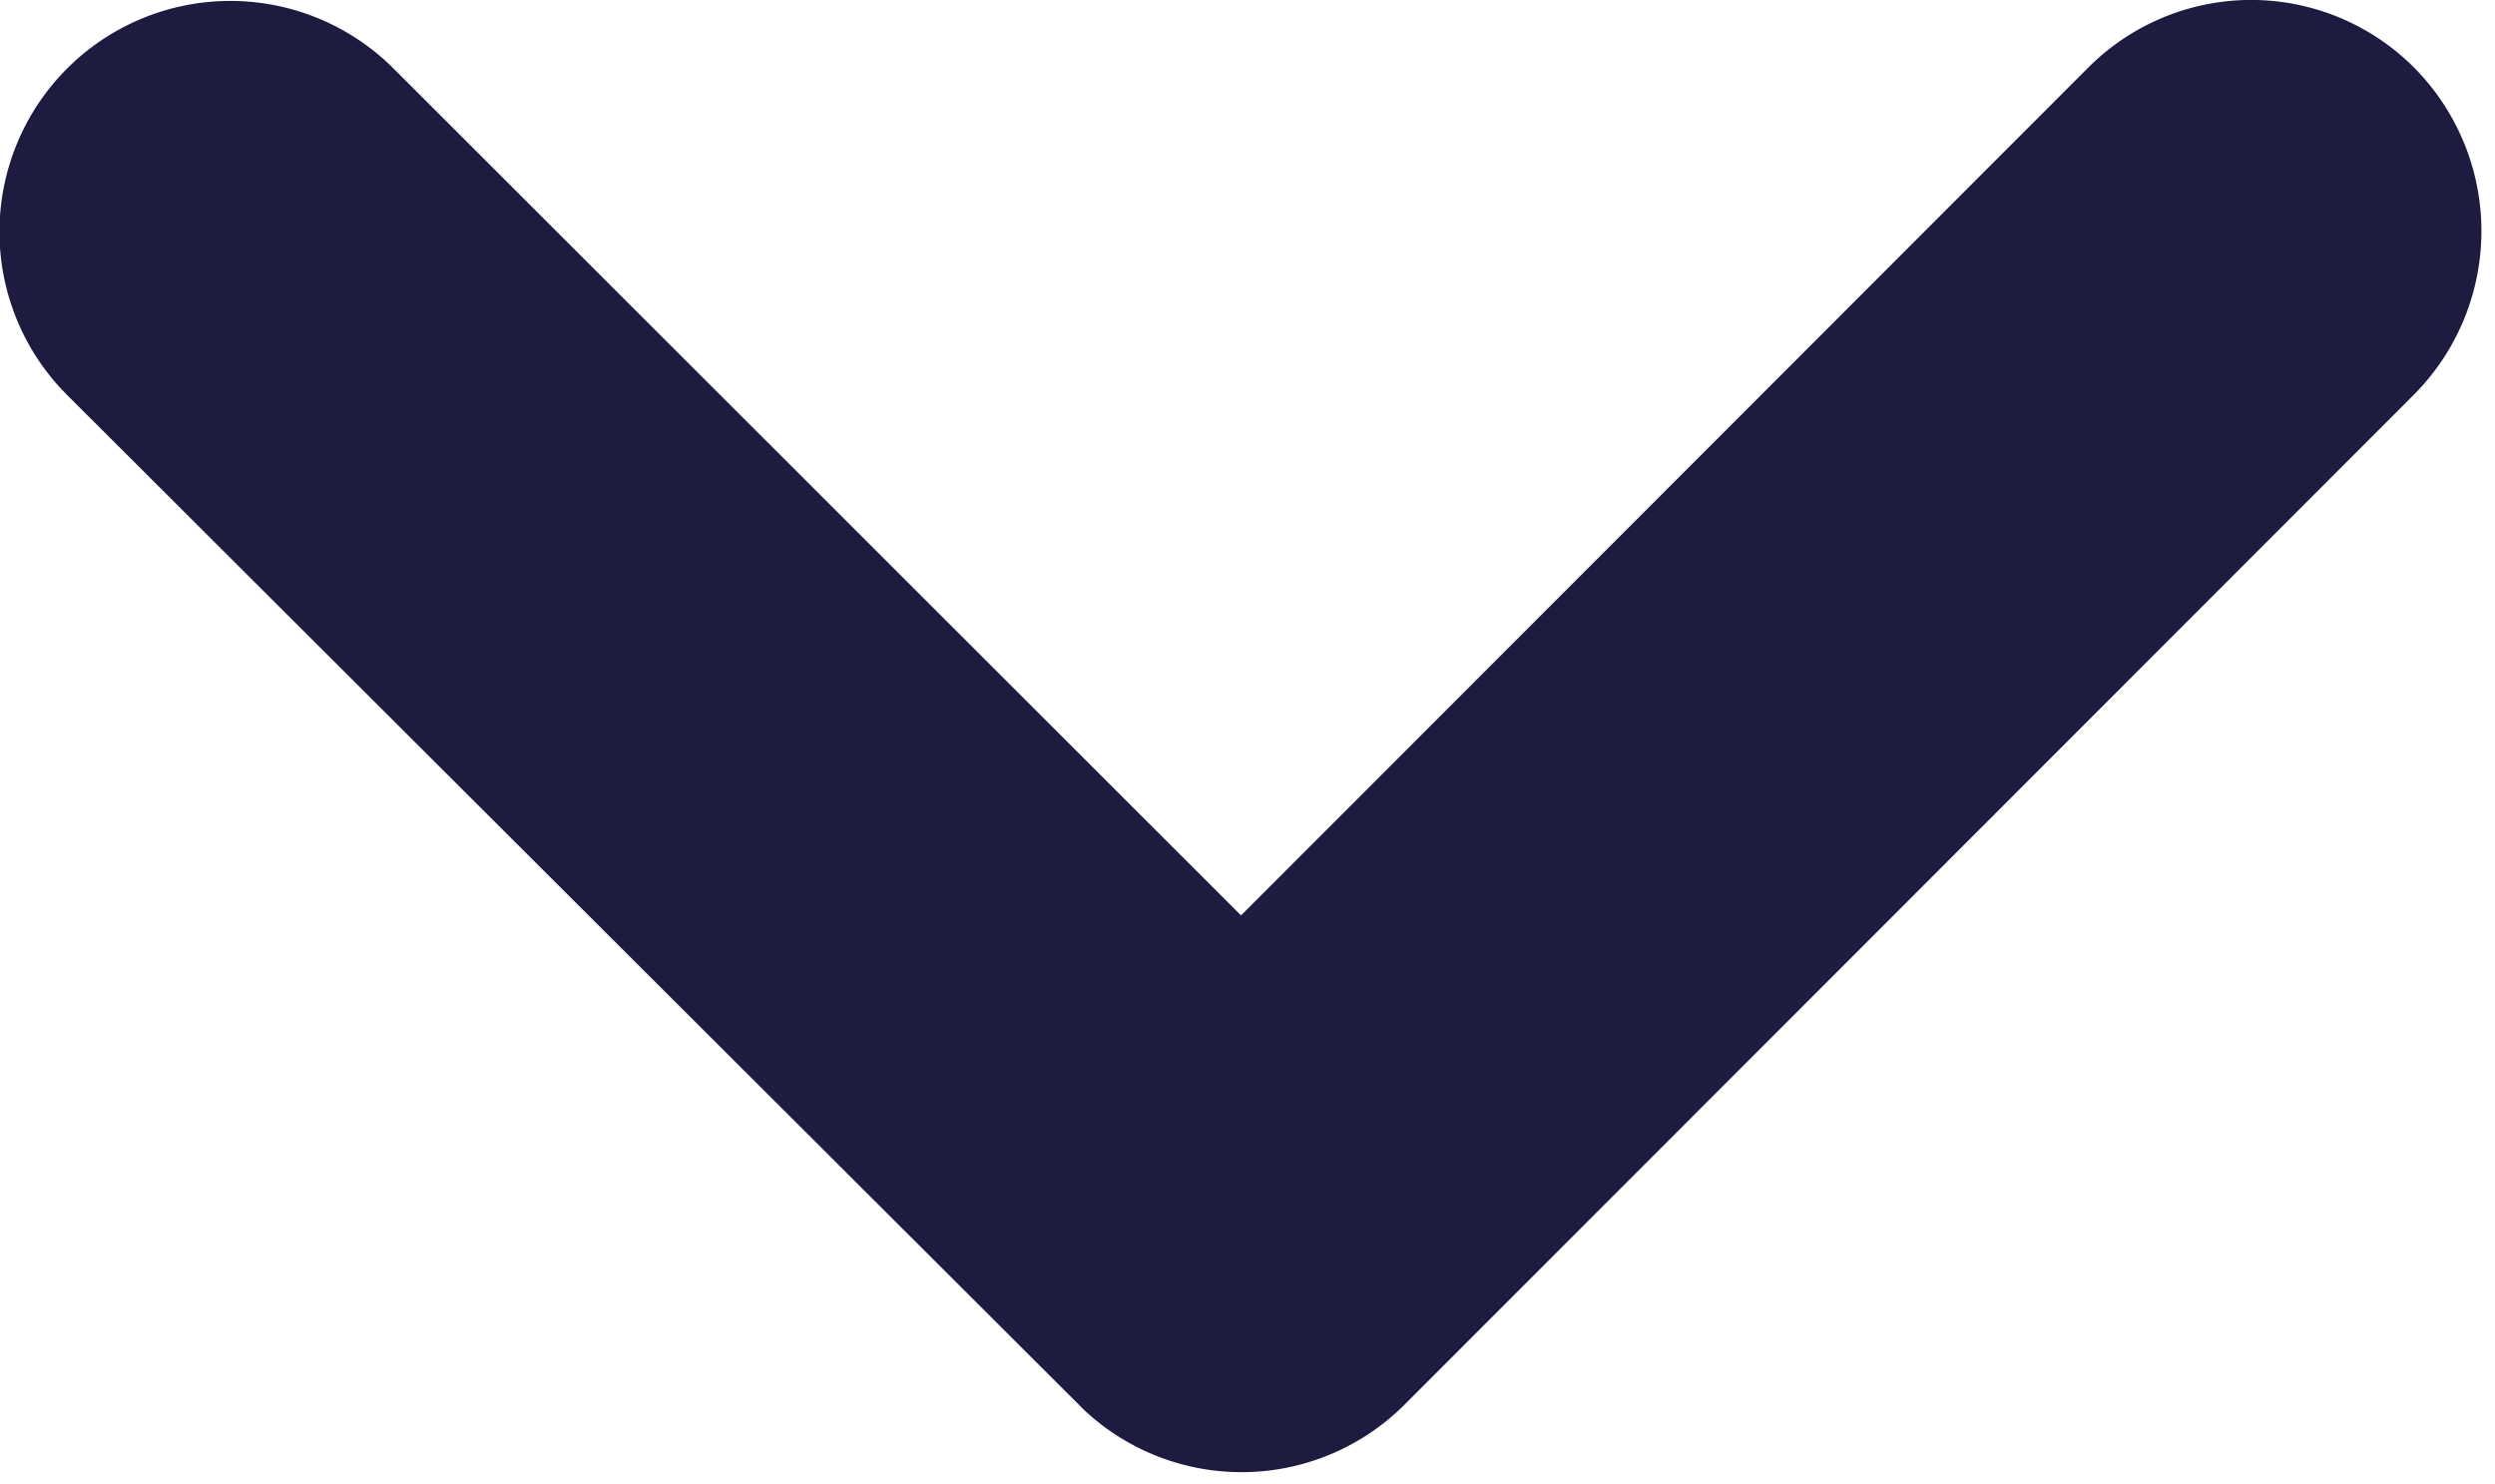 <svg xmlns="http://www.w3.org/2000/svg" width="12.008" height="7.144" viewBox="0 0 12.008 7.144">
  <path id="Icon_ionic-ios-arrow-forward" data-name="Icon ionic-ios-arrow-forward" d="M4.53,5.669.238,1.38a.807.807,0,0,1,0-1.145.817.817,0,0,1,1.148,0L6.249,5.095a.809.809,0,0,1,.024,1.118L1.39,11.106A.811.811,0,1,1,.241,9.961Z" transform="translate(11.642 0.3) rotate(90)" fill="#1e1b40" stroke="#1e1b40" stroke-width="0.6"/>
</svg>
